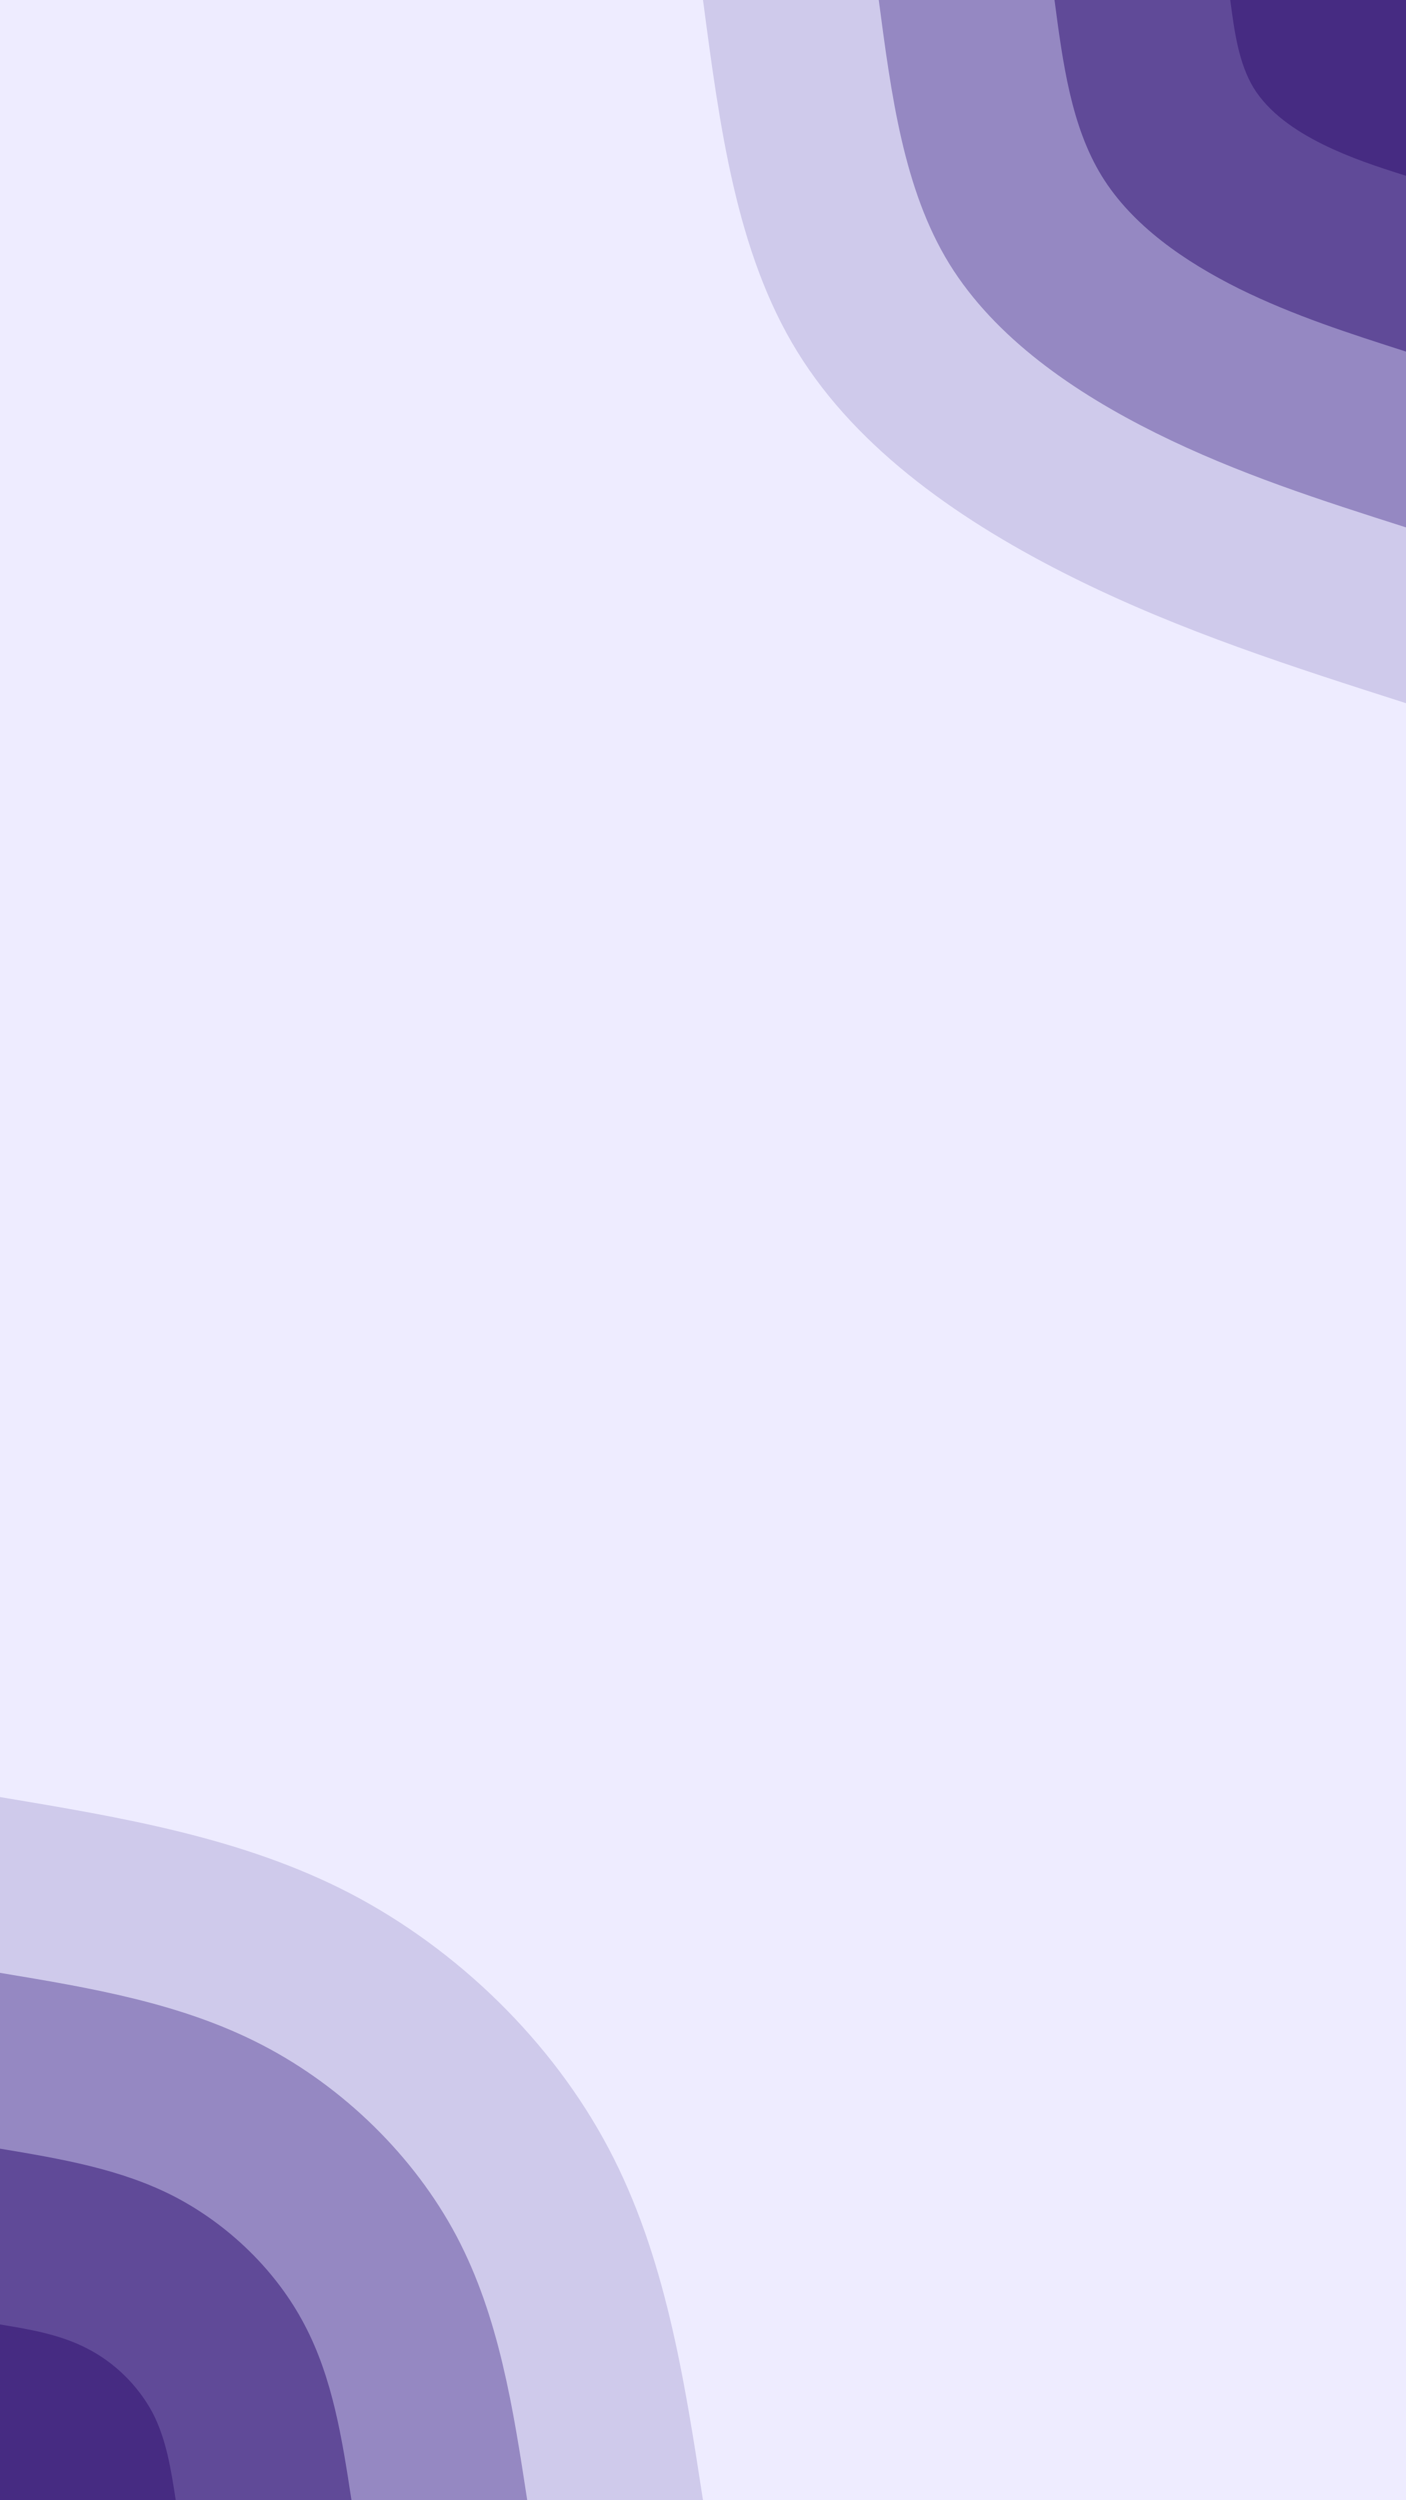 <svg id="visual" viewBox="0 0 540 960" width="540" height="960" xmlns="http://www.w3.org/2000/svg" xmlns:xlink="http://www.w3.org/1999/xlink" version="1.1"><rect x="0" y="0" width="540" height="960" fill="#EEECFF"></rect><defs><linearGradient id="grad1_0" x1="0%" y1="0%" x2="100%" y2="100%"><stop offset="30%" stop-color="#462b82" stop-opacity="1"></stop><stop offset="70%" stop-color="#462b82" stop-opacity="1"></stop></linearGradient></defs><defs><linearGradient id="grad1_1" x1="0%" y1="0%" x2="100%" y2="100%"><stop offset="30%" stop-color="#462b82" stop-opacity="1"></stop><stop offset="70%" stop-color="#7a69ad" stop-opacity="1"></stop></linearGradient></defs><defs><linearGradient id="grad1_2" x1="0%" y1="0%" x2="100%" y2="100%"><stop offset="30%" stop-color="#b1a9d7" stop-opacity="1"></stop><stop offset="70%" stop-color="#7a69ad" stop-opacity="1"></stop></linearGradient></defs><defs><linearGradient id="grad1_3" x1="0%" y1="0%" x2="100%" y2="100%"><stop offset="30%" stop-color="#b1a9d7" stop-opacity="1"></stop><stop offset="70%" stop-color="#eeecff" stop-opacity="1"></stop></linearGradient></defs><defs><linearGradient id="grad2_0" x1="0%" y1="0%" x2="100%" y2="100%"><stop offset="30%" stop-color="#462b82" stop-opacity="1"></stop><stop offset="70%" stop-color="#462b82" stop-opacity="1"></stop></linearGradient></defs><defs><linearGradient id="grad2_1" x1="0%" y1="0%" x2="100%" y2="100%"><stop offset="30%" stop-color="#7a69ad" stop-opacity="1"></stop><stop offset="70%" stop-color="#462b82" stop-opacity="1"></stop></linearGradient></defs><defs><linearGradient id="grad2_2" x1="0%" y1="0%" x2="100%" y2="100%"><stop offset="30%" stop-color="#7a69ad" stop-opacity="1"></stop><stop offset="70%" stop-color="#b1a9d7" stop-opacity="1"></stop></linearGradient></defs><defs><linearGradient id="grad2_3" x1="0%" y1="0%" x2="100%" y2="100%"><stop offset="30%" stop-color="#eeecff" stop-opacity="1"></stop><stop offset="70%" stop-color="#b1a9d7" stop-opacity="1"></stop></linearGradient></defs><g transform="translate(540, 0)"><path d="M0 270C-43.1 256.2 -86.2 242.5 -128 221.7C-169.8 200.9 -210.4 173.1 -233.8 135C-257.3 96.9 -263.6 48.4 -270 0L0 0Z" fill="#cfcaeb"></path><path d="M0 202.5C-32.3 192.2 -64.6 181.9 -96 166.3C-127.4 150.7 -157.8 129.8 -175.4 101.3C-193 72.7 -197.7 36.3 -202.5 0L0 0Z" fill="#9588c2"></path><path d="M0 135C-21.5 128.1 -43.1 121.2 -64 110.9C-84.9 100.5 -105.2 86.6 -116.9 67.5C-128.6 48.4 -131.8 24.2 -135 0L0 0Z" fill="#604a98"></path><path d="M0 67.5C-10.8 64.1 -21.5 60.6 -32 55.4C-42.5 50.2 -52.6 43.3 -58.5 33.8C-64.3 24.2 -65.9 12.1 -67.5 0L0 0Z" fill="#462b82"></path></g><g transform="translate(0, 960)"><path d="M0 -270C46.6 -262.2 93.1 -254.5 134.5 -233C175.9 -211.4 212.1 -176.1 233.8 -135C255.5 -93.9 262.8 -46.9 270 0L0 0Z" fill="#cfcaeb"></path><path d="M0 -202.5C34.9 -196.7 69.8 -190.9 100.9 -174.7C131.9 -158.6 159.1 -132.1 175.4 -101.3C191.7 -70.4 197.1 -35.2 202.5 0L0 0Z" fill="#9588c2"></path><path d="M0 -135C23.3 -131.1 46.6 -127.2 67.2 -116.5C87.9 -105.7 106.1 -88.1 116.9 -67.5C127.8 -46.9 131.4 -23.5 135 0L0 0Z" fill="#604a98"></path><path d="M0 -67.5C11.6 -65.6 23.3 -63.6 33.6 -58.2C44 -52.9 53 -44 58.5 -33.8C63.9 -23.5 65.7 -11.7 67.5 0L0 0Z" fill="#462b82"></path></g></svg>